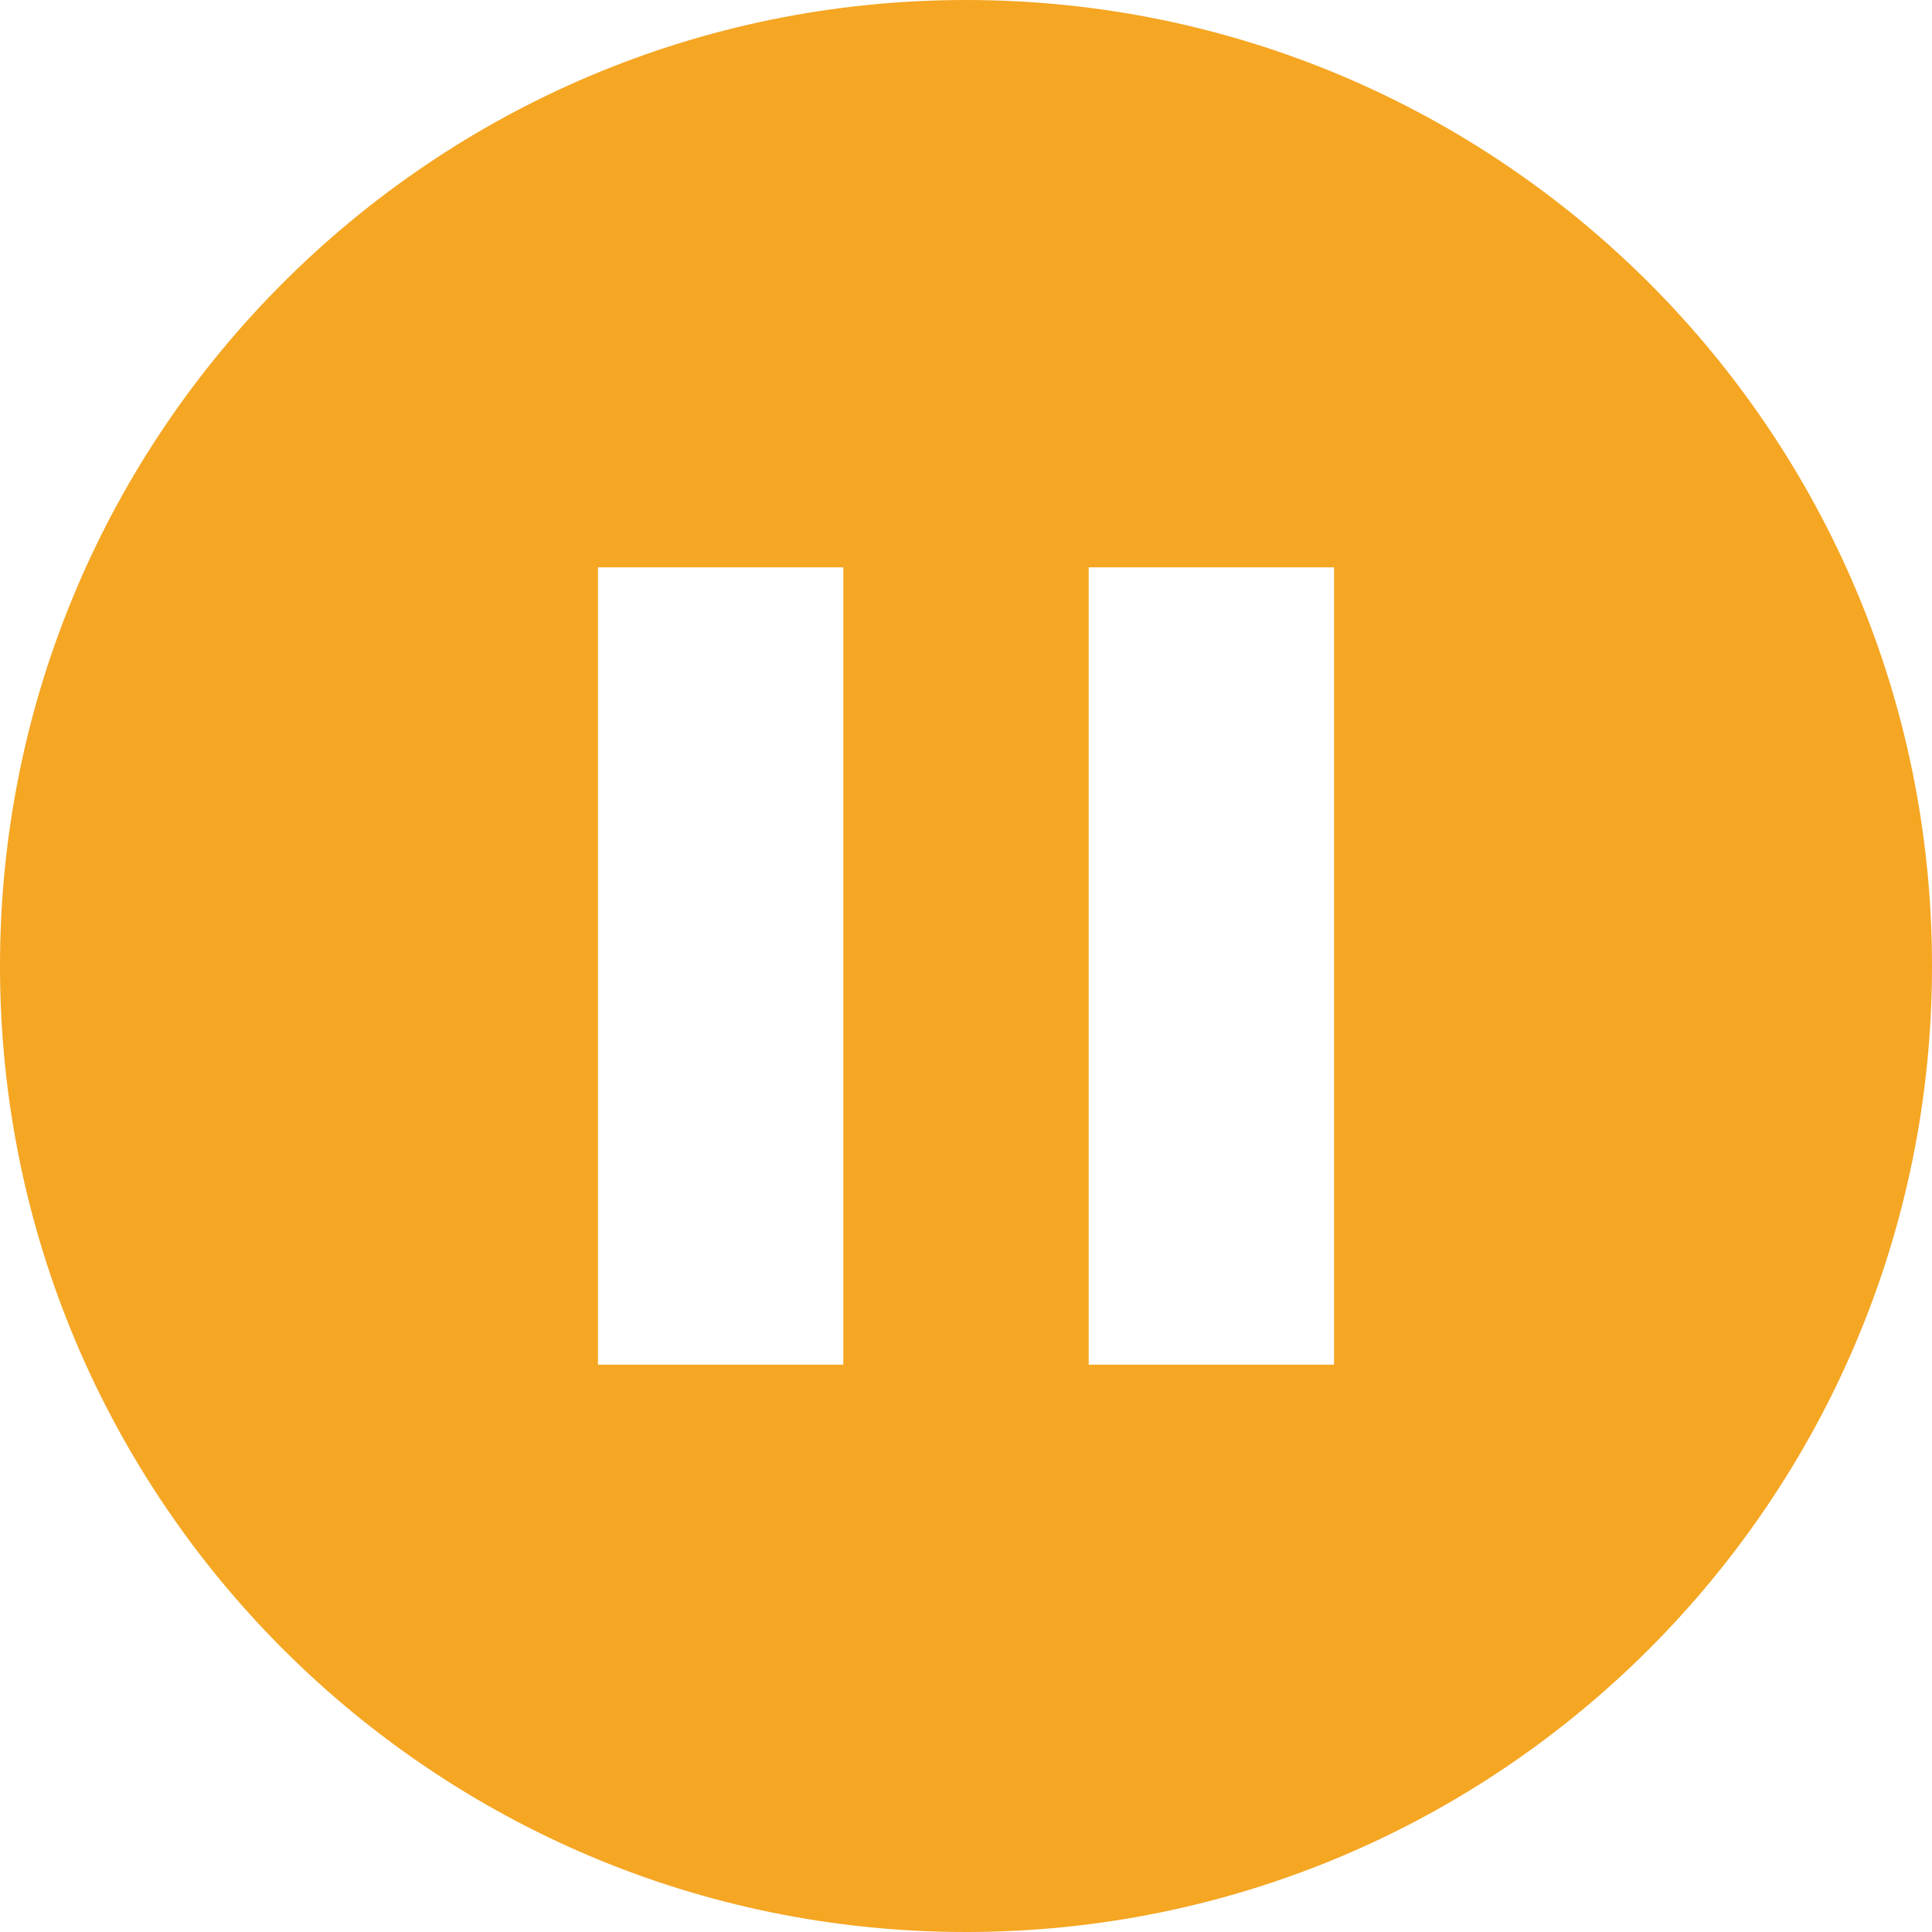 <?xml version="1.0" encoding="UTF-8"?>
<svg width="14px" height="14px" viewBox="0 0 14 14" version="1.1" xmlns="http://www.w3.org/2000/svg" xmlns:xlink="http://www.w3.org/1999/xlink">
    <!-- Generator: Sketch 46.2 (44496) - http://www.bohemiancoding.com/sketch -->
    <title>paused</title>
    <desc>Created with Sketch.</desc>
    <defs></defs>
    <g id="Page-1" stroke="none" stroke-width="1" fill="none" fill-rule="evenodd">
        <g id="00-printer-status-overview" transform="translate(-246, -22)"></g>
        <g id="paused" fill="#F5A623">
            <path d="M7,14 C3.134,14 0,10.866 0,7 C0,3.134 3.134,0 7,0 C10.866,0 14,3.134 14,7 C14,10.866 10.866,14 7,14 Z M4.333,4.111 L4.333,9.889 L6.111,9.889 L6.111,4.111 L4.333,4.111 Z M7.889,4.111 L7.889,9.889 L9.667,9.889 L9.667,4.111 L7.889,4.111 Z" id="Combined-Shape"></path>
        </g>
    </g>
</svg>
